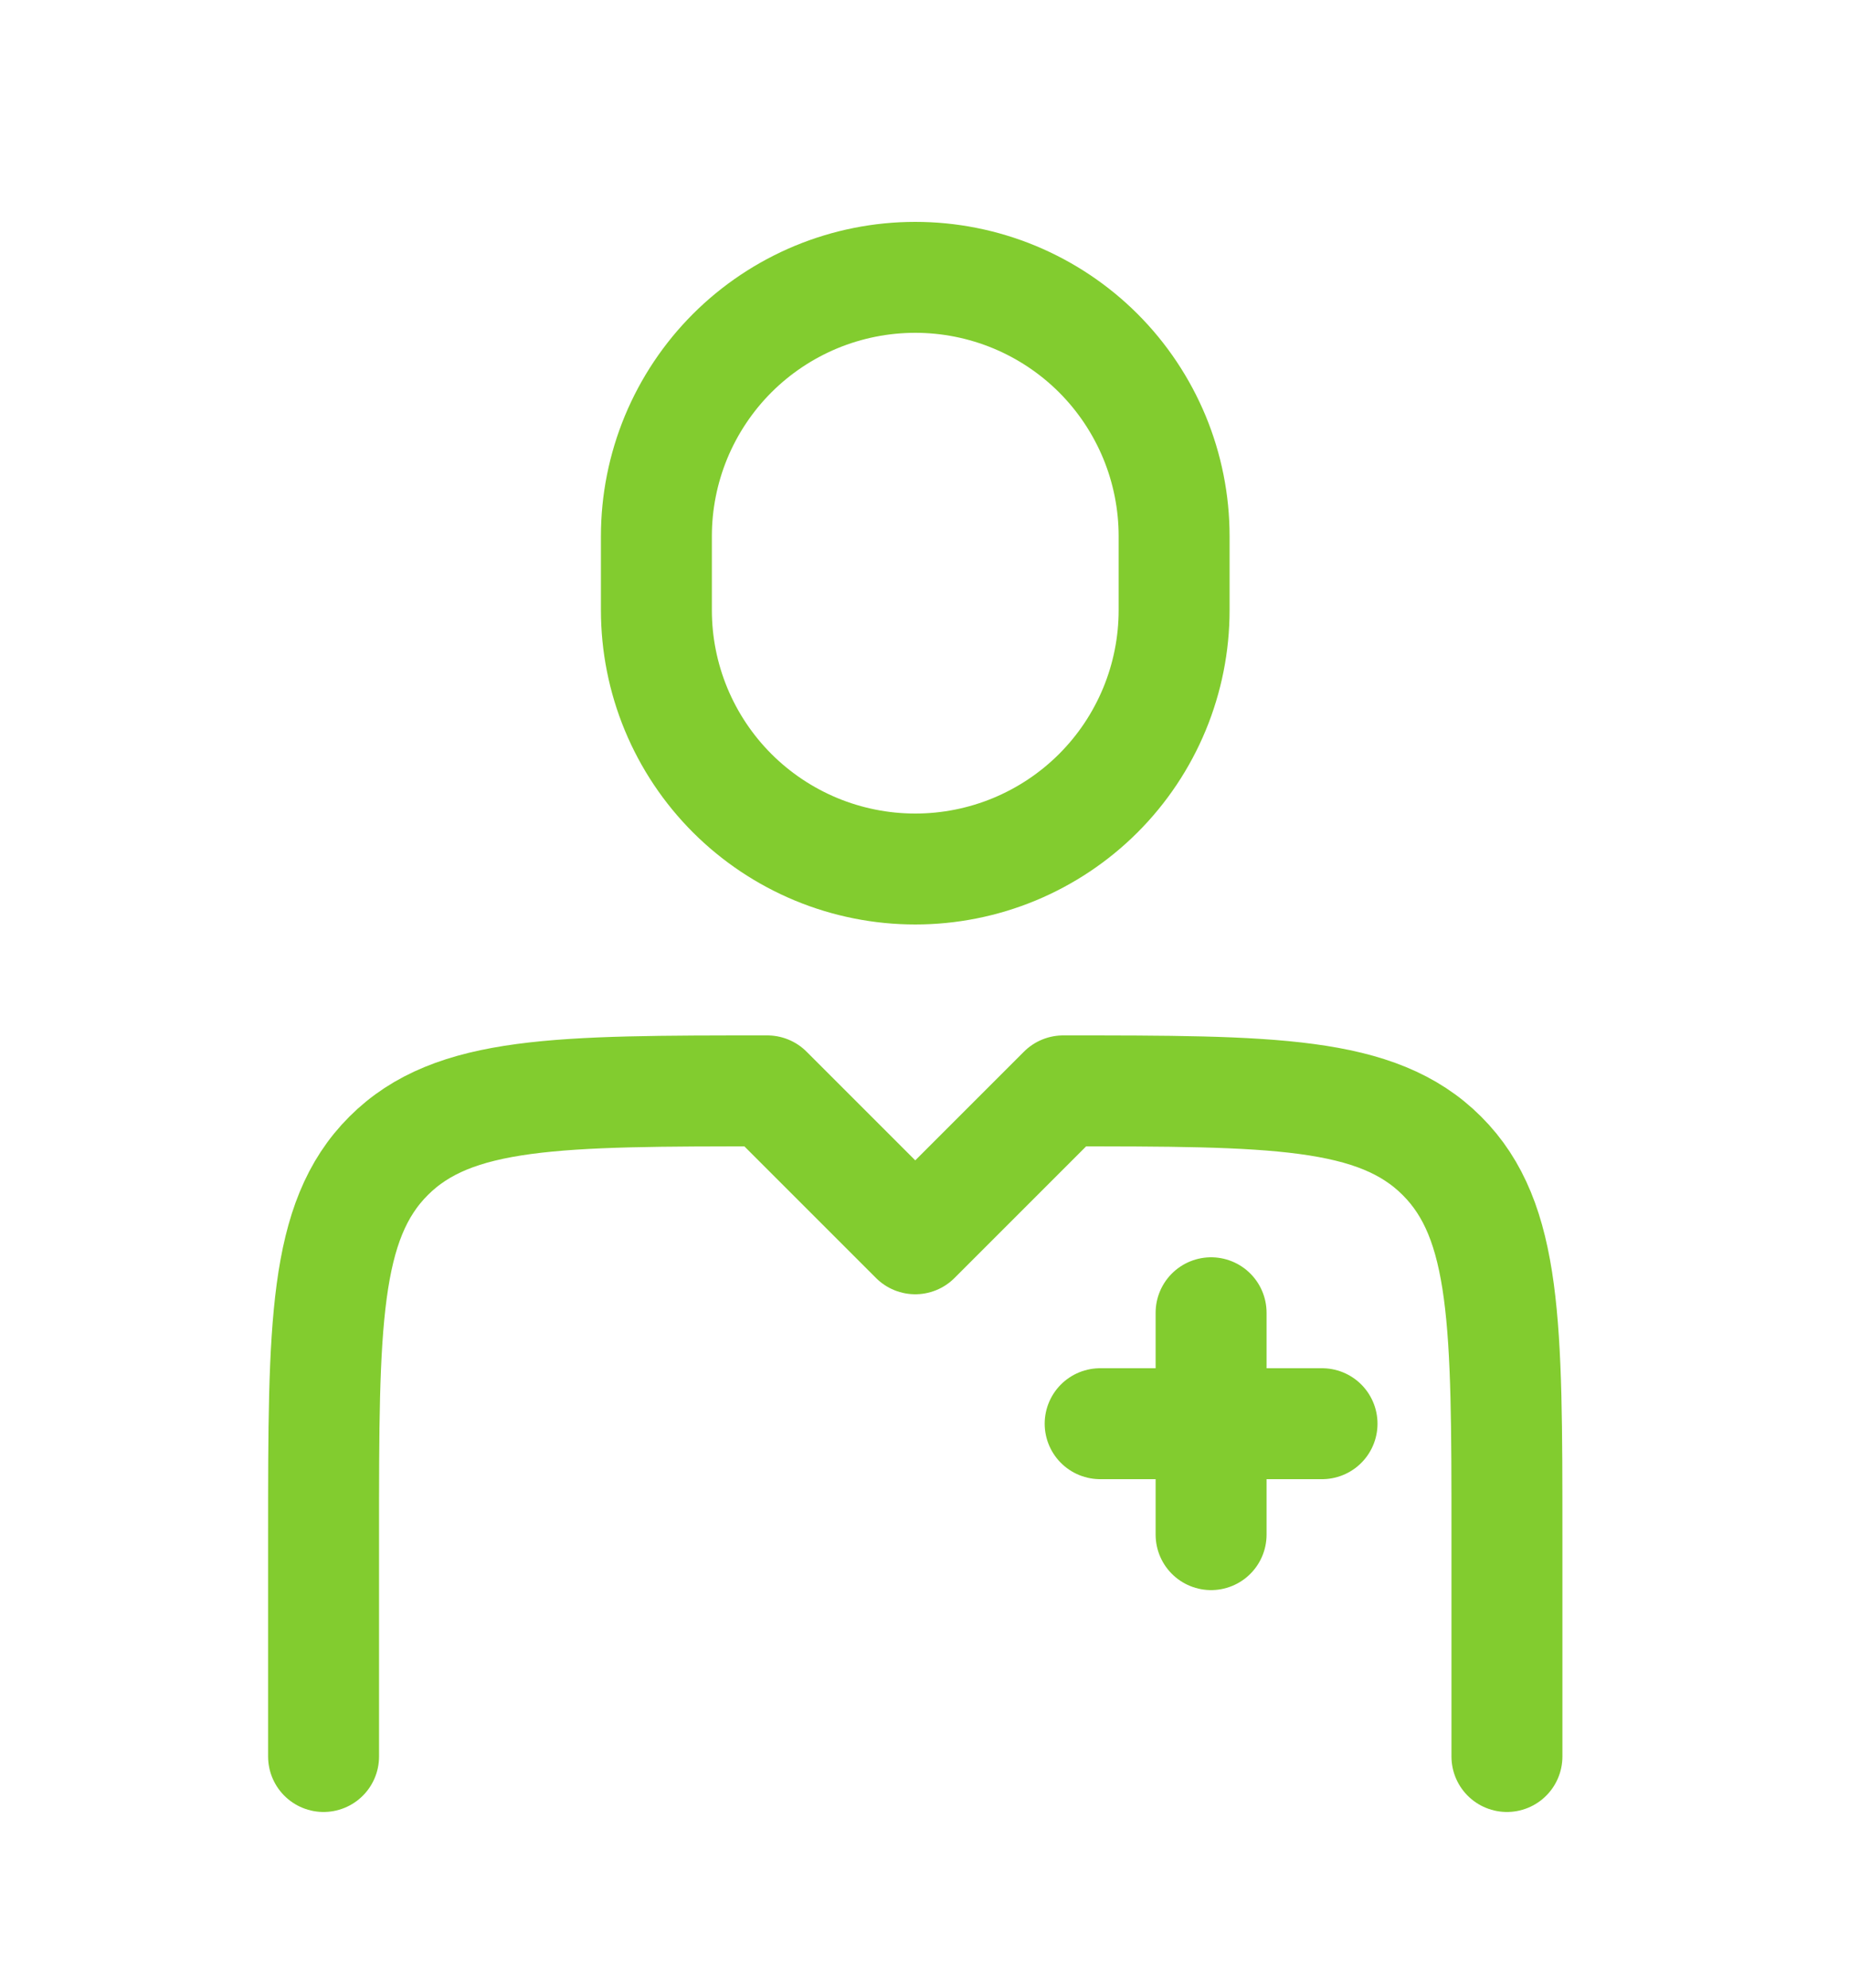 <svg width="40" height="43" viewBox="0 0 40 43" fill="none" xmlns="http://www.w3.org/2000/svg">
<path d="M32.6 38V33.2C32.6 28.675 32.6 26.411 31.194 25.006C29.789 23.6 27.525 23.6 23 23.6L19.8 26.8L16.6 23.6C12.075 23.6 9.811 23.6 8.406 25.006C7 26.411 7 28.675 7 33.2V38M26.2 28.4V33.2M28.6 30.8H23.8M25.4 13.2V11.6C25.4 10.865 25.255 10.136 24.974 9.457C24.692 8.778 24.28 8.16 23.76 7.64C23.24 7.12 22.622 6.708 21.943 6.426C21.264 6.145 20.535 6 19.8 6C19.065 6 18.336 6.145 17.657 6.426C16.978 6.708 16.36 7.12 15.84 7.64C15.32 8.16 14.908 8.778 14.626 9.457C14.345 10.136 14.2 10.865 14.2 11.6V13.2C14.2 13.935 14.345 14.664 14.626 15.343C14.908 16.023 15.32 16.64 15.84 17.16C16.36 17.68 16.978 18.092 17.657 18.374C18.336 18.655 19.065 18.8 19.8 18.8C20.535 18.8 21.264 18.655 21.943 18.374C22.622 18.092 23.24 17.68 23.76 17.16C24.28 16.64 24.692 16.023 24.974 15.343C25.255 14.664 25.4 13.935 25.4 13.2Z" stroke="#82CC2F" stroke-width="2.4" stroke-linecap="round" stroke-linejoin="round"/>
</svg>
